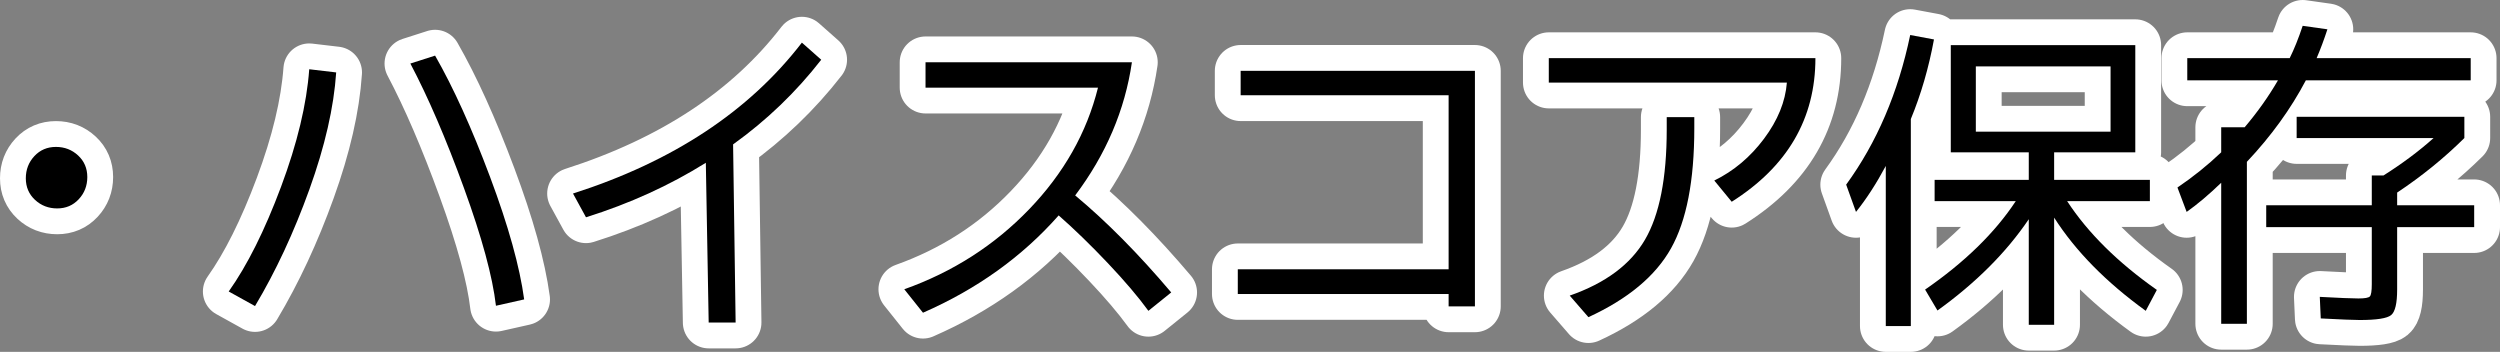 <?xml version="1.0" encoding="utf-8" standalone="no"?>
<!DOCTYPE svg PUBLIC "-//W3C//DTD SVG 1.1//EN"
"http://www.w3.org/Graphics/SVG/1.1/DTD/svg11.dtd">

<svg xmlns="http://www.w3.org/2000/svg" version="1.1" xmlns:xlink="http://www.w3.org/1999/xlink" width="387.361" height="54.519" viewBox="0 0 387.361 54.519"><rect x="0" y="0" width="387.361" height="54.519" fill="#808080" stroke="none"/><path stroke="#ffffff" stroke-width="8" stroke-linejoin="round" fill="#ffffff" d="M 5.423 30.969 C 4.474 30.084 4 28.971 4 27.628 C 4 26.285 4.442 25.139 5.326 24.189 C 6.21 23.239 7.323 22.764 8.666 22.764 C 10.008 22.764 11.154 23.206 12.104 24.091 C 13.053 24.975 13.528 26.088 13.528 27.431 C 13.528 28.774 13.086 29.92 12.202 30.869 C 11.319 31.819 10.205 32.294 8.863 32.294 C 7.52 32.294 6.373 31.852 5.423 30.969 Z" /><path stroke="#ffffff" stroke-width="8" stroke-linejoin="round" fill="#ffffff" d="M 35.438 45.164 C 38.319 41.104 41.02 35.7 43.541 28.954 C 46.063 22.208 47.52 16.133 47.914 10.73 L 52.089 11.222 C 51.729 16.625 50.345 22.667 47.938 29.347 C 45.532 36.027 42.723 42.053 39.514 47.423 Z M 63.583 9.845 L 67.414 8.617 C 70.263 13.595 73.104 19.867 75.937 27.431 C 78.769 34.996 80.53 41.316 81.217 46.392 L 76.845 47.375 C 76.321 42.855 74.668 36.772 71.884 29.126 C 69.101 21.479 66.334 15.053 63.583 9.845 Z" /><path stroke="#ffffff" stroke-width="8" stroke-linejoin="round" fill="#ffffff" d="M 88.783 29.986 C 104.239 25.041 116.061 17.247 124.248 6.603 L 127.244 9.256 C 123.347 14.267 118.795 18.639 113.589 22.372 L 113.981 49.978 L 109.806 49.978 L 109.364 25.22 C 103.764 28.724 97.575 31.541 90.797 33.669 Z" /><path stroke="#ffffff" stroke-width="8" stroke-linejoin="round" fill="#ffffff" d="M 140.114 44.82 C 147.646 42.135 154.098 38.001 159.468 32.417 C 164.838 26.834 168.391 20.555 170.127 13.58 L 143.405 13.58 L 143.405 9.65 L 175.383 9.65 C 174.303 17.05 171.372 23.927 166.591 30.28 C 171.436 34.308 176.397 39.318 181.473 45.311 L 177.938 48.161 C 176.366 45.999 174.27 43.535 171.65 40.768 C 169.03 38.001 166.492 35.536 164.036 33.375 C 158.404 39.76 151.396 44.787 143.012 48.455 Z" /><path stroke="#ffffff" stroke-width="8" stroke-linejoin="round" fill="#ffffff" d="M 191.789 45.556 L 191.789 41.725 L 224.455 41.725 L 224.455 14.758 L 192.231 14.758 L 192.231 10.975 L 228.531 10.975 L 228.531 47.472 L 224.455 47.472 L 224.455 45.556 Z" /><path stroke="#ffffff" stroke-width="8" stroke-linejoin="round" fill="#ffffff" d="M 239.977 12.794 L 239.977 9.011 L 281.288 9.011 C 281.288 18.377 276.965 25.794 268.32 31.262 L 265.619 27.972 C 268.631 26.498 271.202 24.337 273.33 21.488 C 275.459 18.639 276.638 15.741 276.867 12.794 Z M 243.219 45.803 C 248.753 43.871 252.642 40.981 254.885 37.133 C 257.128 33.285 258.25 27.595 258.25 20.062 L 258.25 18.147 L 262.523 18.147 L 262.523 19.867 C 262.523 27.988 261.32 34.194 258.913 38.484 C 256.507 42.774 252.241 46.327 246.117 49.142 Z" /><path stroke="#ffffff" stroke-width="8" stroke-linejoin="round" fill="#ffffff" d="M 286.053 28.609 C 290.801 22.093 294.108 14.365 295.975 5.425 L 299.659 6.112 C 298.841 10.533 297.645 14.643 296.073 18.442 L 296.073 50.519 L 292.192 50.519 L 292.192 25.712 C 290.719 28.462 289.18 30.837 287.575 32.834 Z M 298.284 44.869 C 304.407 40.645 309.09 36.077 312.333 31.164 L 299.758 31.164 L 299.758 27.873 L 314.347 27.873 L 314.347 23.6 L 302.263 23.6 L 302.263 6.997 L 330.852 6.997 L 330.852 23.6 L 318.277 23.6 L 318.277 27.873 L 333.111 27.873 L 333.111 31.164 L 320.291 31.164 C 323.5 36.077 328.133 40.661 334.191 44.919 L 332.472 48.161 C 326.316 43.707 321.584 38.893 318.277 33.719 L 318.277 50.322 L 314.347 50.322 L 314.347 33.964 C 310.875 39.106 306.159 43.821 300.2 48.111 Z M 306.144 20.406 L 327.02 20.406 L 327.02 10.287 L 306.144 10.287 Z" /><path stroke="#ffffff" stroke-width="8" stroke-linejoin="round" fill="#ffffff" d="M 337.384 29.052 C 339.807 27.414 342.067 25.597 344.163 23.6 L 344.163 19.719 L 347.798 19.719 C 349.795 17.361 351.515 14.938 352.956 12.448 L 338.906 12.448 L 338.906 9.011 L 354.773 9.011 C 355.461 7.635 356.132 5.965 356.788 4 L 360.619 4.541 C 360.095 6.145 359.538 7.635 358.948 9.011 L 382.822 9.011 L 382.822 12.448 L 357.278 12.448 C 354.953 16.87 351.908 21.079 348.142 25.073 L 348.142 50.175 L 344.163 50.175 L 344.163 28.316 C 342.264 30.149 340.479 31.655 338.809 32.834 Z M 351.138 35.192 L 351.138 31.803 L 367.495 31.803 L 367.495 27.186 L 369.313 27.186 C 372.26 25.319 374.847 23.387 377.073 21.389 L 355.853 21.389 L 355.853 18.098 L 381.839 18.098 L 381.839 21.389 C 378.695 24.5 375.224 27.317 371.425 29.837 L 371.425 31.803 L 383.361 31.803 L 383.361 35.192 L 371.425 35.192 L 371.425 44.869 C 371.425 46.998 371.114 48.316 370.491 48.823 C 369.869 49.331 368.248 49.584 365.628 49.584 C 364.711 49.584 362.698 49.503 359.587 49.339 L 359.439 45.998 C 362.453 46.162 364.451 46.244 365.433 46.244 C 366.415 46.244 367.004 46.138 367.201 45.925 C 367.397 45.712 367.495 45.082 367.495 44.034 L 367.495 35.192 Z" /><path fill="#000000" d="M 5.423 30.969 C 4.474 30.084 4 28.971 4 27.628 C 4 26.285 4.442 25.139 5.326 24.189 C 6.21 23.239 7.323 22.764 8.666 22.764 C 10.008 22.764 11.154 23.206 12.104 24.091 C 13.053 24.975 13.528 26.088 13.528 27.431 C 13.528 28.774 13.086 29.92 12.202 30.869 C 11.319 31.819 10.205 32.294 8.863 32.294 C 7.52 32.294 6.373 31.852 5.423 30.969 Z" /><path fill="#000000" d="M 35.438 45.164 C 38.319 41.104 41.02 35.7 43.541 28.954 C 46.063 22.208 47.52 16.133 47.914 10.73 L 52.089 11.222 C 51.729 16.625 50.345 22.667 47.938 29.347 C 45.532 36.027 42.723 42.053 39.514 47.423 Z M 63.583 9.845 L 67.414 8.617 C 70.263 13.595 73.104 19.867 75.937 27.431 C 78.769 34.996 80.53 41.316 81.217 46.392 L 76.845 47.375 C 76.321 42.855 74.668 36.772 71.884 29.126 C 69.101 21.479 66.334 15.053 63.583 9.845 Z" /><path fill="#000000" d="M 88.783 29.986 C 104.239 25.041 116.061 17.247 124.248 6.603 L 127.244 9.256 C 123.347 14.267 118.795 18.639 113.589 22.372 L 113.981 49.978 L 109.806 49.978 L 109.364 25.22 C 103.764 28.724 97.575 31.541 90.797 33.669 Z" /><path fill="#000000" d="M 140.114 44.82 C 147.646 42.135 154.098 38.001 159.468 32.417 C 164.838 26.834 168.391 20.555 170.127 13.58 L 143.405 13.58 L 143.405 9.65 L 175.383 9.65 C 174.303 17.05 171.372 23.927 166.591 30.28 C 171.436 34.308 176.397 39.318 181.473 45.311 L 177.938 48.161 C 176.366 45.999 174.27 43.535 171.65 40.768 C 169.03 38.001 166.492 35.536 164.036 33.375 C 158.404 39.76 151.396 44.787 143.012 48.455 Z" /><path fill="#000000" d="M 191.789 45.556 L 191.789 41.725 L 224.455 41.725 L 224.455 14.758 L 192.231 14.758 L 192.231 10.975 L 228.531 10.975 L 228.531 47.472 L 224.455 47.472 L 224.455 45.556 Z" /><path fill="#000000" d="M 239.977 12.794 L 239.977 9.011 L 281.288 9.011 C 281.288 18.377 276.965 25.794 268.32 31.262 L 265.619 27.972 C 268.631 26.498 271.202 24.337 273.33 21.488 C 275.459 18.639 276.638 15.741 276.867 12.794 Z M 243.219 45.803 C 248.753 43.871 252.642 40.981 254.885 37.133 C 257.128 33.285 258.25 27.595 258.25 20.062 L 258.25 18.147 L 262.523 18.147 L 262.523 19.867 C 262.523 27.988 261.32 34.194 258.913 38.484 C 256.507 42.774 252.241 46.327 246.117 49.142 Z" /><path fill="#000000" d="M 286.053 28.609 C 290.801 22.093 294.108 14.365 295.975 5.425 L 299.659 6.112 C 298.841 10.533 297.645 14.643 296.073 18.442 L 296.073 50.519 L 292.192 50.519 L 292.192 25.712 C 290.719 28.462 289.18 30.837 287.575 32.834 Z M 298.284 44.869 C 304.407 40.645 309.09 36.077 312.333 31.164 L 299.758 31.164 L 299.758 27.873 L 314.347 27.873 L 314.347 23.6 L 302.263 23.6 L 302.263 6.997 L 330.852 6.997 L 330.852 23.6 L 318.277 23.6 L 318.277 27.873 L 333.111 27.873 L 333.111 31.164 L 320.291 31.164 C 323.5 36.077 328.133 40.661 334.191 44.919 L 332.472 48.161 C 326.316 43.707 321.584 38.893 318.277 33.719 L 318.277 50.322 L 314.347 50.322 L 314.347 33.964 C 310.875 39.106 306.159 43.821 300.2 48.111 Z M 306.144 20.406 L 327.02 20.406 L 327.02 10.287 L 306.144 10.287 Z" /><path fill="#000000" d="M 337.384 29.052 C 339.807 27.414 342.067 25.597 344.163 23.6 L 344.163 19.719 L 347.798 19.719 C 349.795 17.361 351.515 14.938 352.956 12.448 L 338.906 12.448 L 338.906 9.011 L 354.773 9.011 C 355.461 7.635 356.132 5.965 356.788 4 L 360.619 4.541 C 360.095 6.145 359.538 7.635 358.948 9.011 L 382.822 9.011 L 382.822 12.448 L 357.278 12.448 C 354.953 16.87 351.908 21.079 348.142 25.073 L 348.142 50.175 L 344.163 50.175 L 344.163 28.316 C 342.264 30.149 340.479 31.655 338.809 32.834 Z M 351.138 35.192 L 351.138 31.803 L 367.495 31.803 L 367.495 27.186 L 369.313 27.186 C 372.26 25.319 374.847 23.387 377.073 21.389 L 355.853 21.389 L 355.853 18.098 L 381.839 18.098 L 381.839 21.389 C 378.695 24.5 375.224 27.317 371.425 29.837 L 371.425 31.803 L 383.361 31.803 L 383.361 35.192 L 371.425 35.192 L 371.425 44.869 C 371.425 46.998 371.114 48.316 370.491 48.823 C 369.869 49.331 368.248 49.584 365.628 49.584 C 364.711 49.584 362.698 49.503 359.587 49.339 L 359.439 45.998 C 362.453 46.162 364.451 46.244 365.433 46.244 C 366.415 46.244 367.004 46.138 367.201 45.925 C 367.397 45.712 367.495 45.082 367.495 44.034 L 367.495 35.192 Z" /></svg>